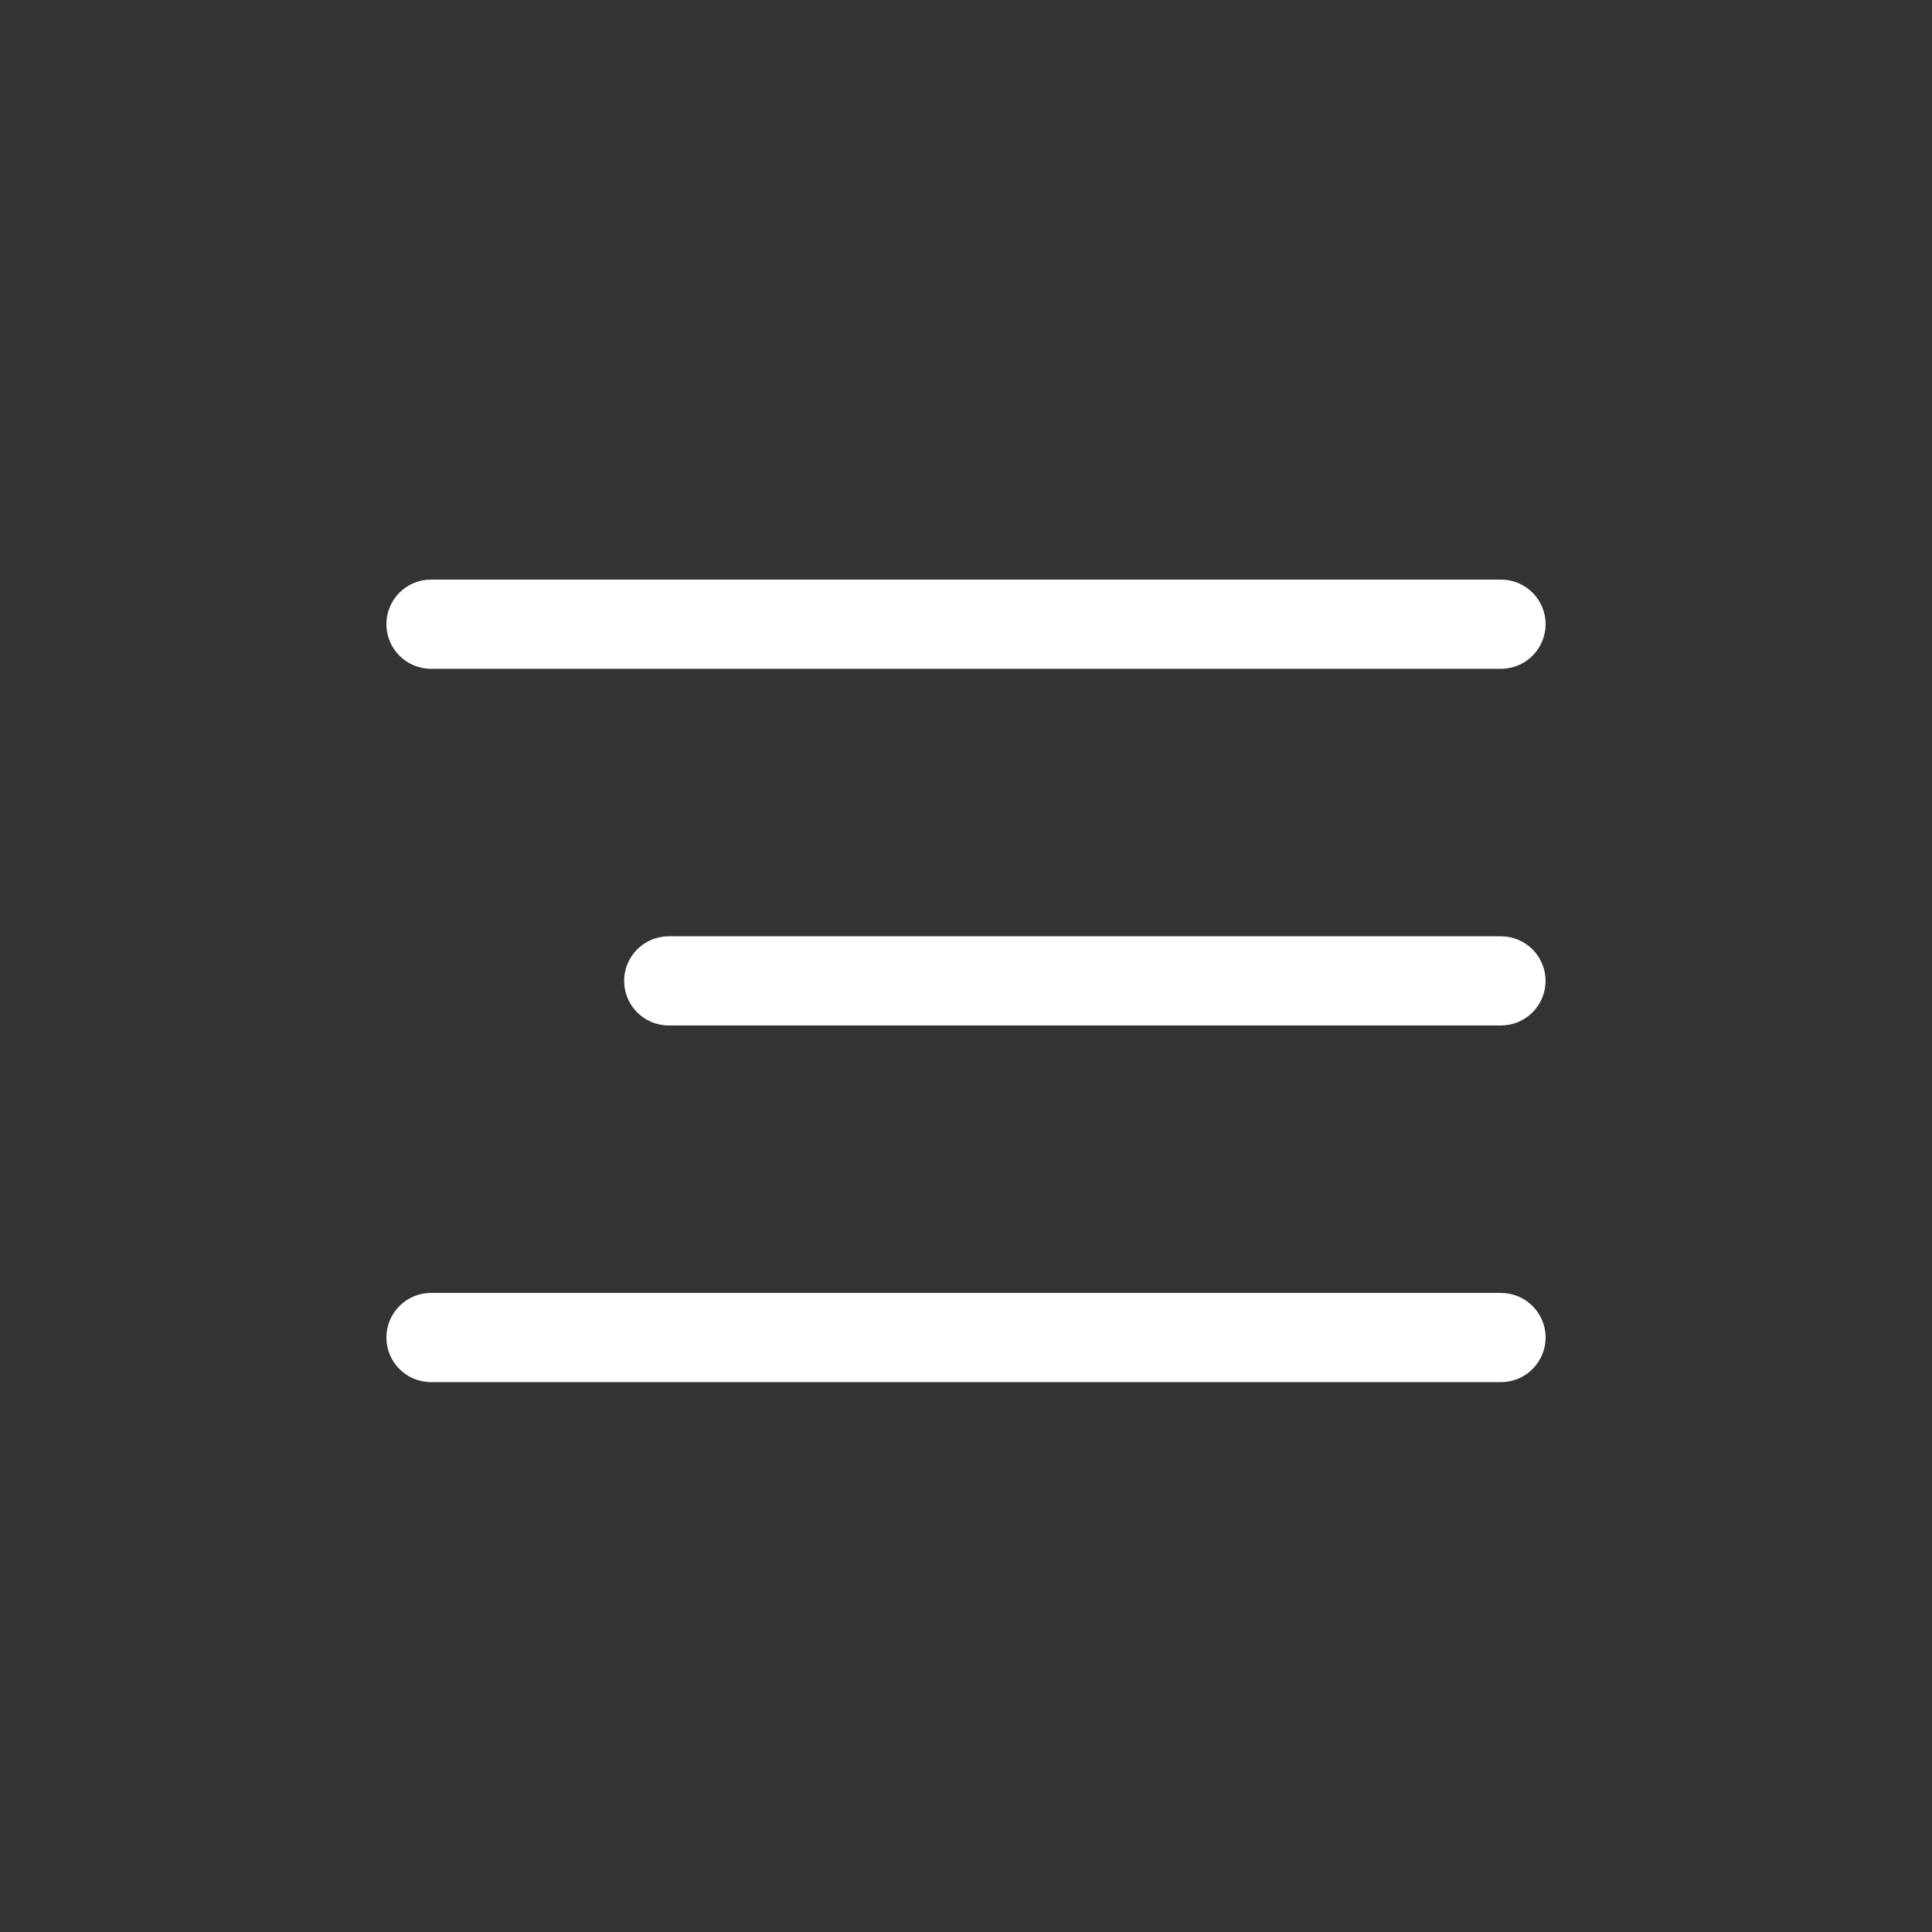 <svg width="40" height="40" viewBox="0 0 40 40" fill="none" xmlns="http://www.w3.org/2000/svg">
<rect x="0" y="0" width="40" height="40" fill="#333333" stroke="none"/>
<path fill-rule="evenodd" clip-rule="evenodd" d="M8 12.923C8 12.413 8.413 12 8.923 12H31.077C31.587 12 32 12.413 32 12.923C32 13.433 31.587 13.846 31.077 13.846H8.923C8.413 13.846 8 13.433 8 12.923Z" fill="white"/>
<path fill-rule="evenodd" clip-rule="evenodd" d="M8 27.692C8 27.183 8.413 26.769 8.923 26.769H31.077C31.587 26.769 32 27.183 32 27.692C32 28.202 31.587 28.615 31.077 28.615H8.923C8.413 28.615 8 28.202 8 27.692Z" fill="white"/>
<path fill-rule="evenodd" clip-rule="evenodd" d="M12.922 20.308C12.922 19.798 13.335 19.385 13.845 19.385H31.076C31.585 19.385 31.999 19.798 31.999 20.308C31.999 20.818 31.585 21.231 31.076 21.231H13.845C13.335 21.231 12.922 20.818 12.922 20.308Z" fill="white"/>
</svg>
